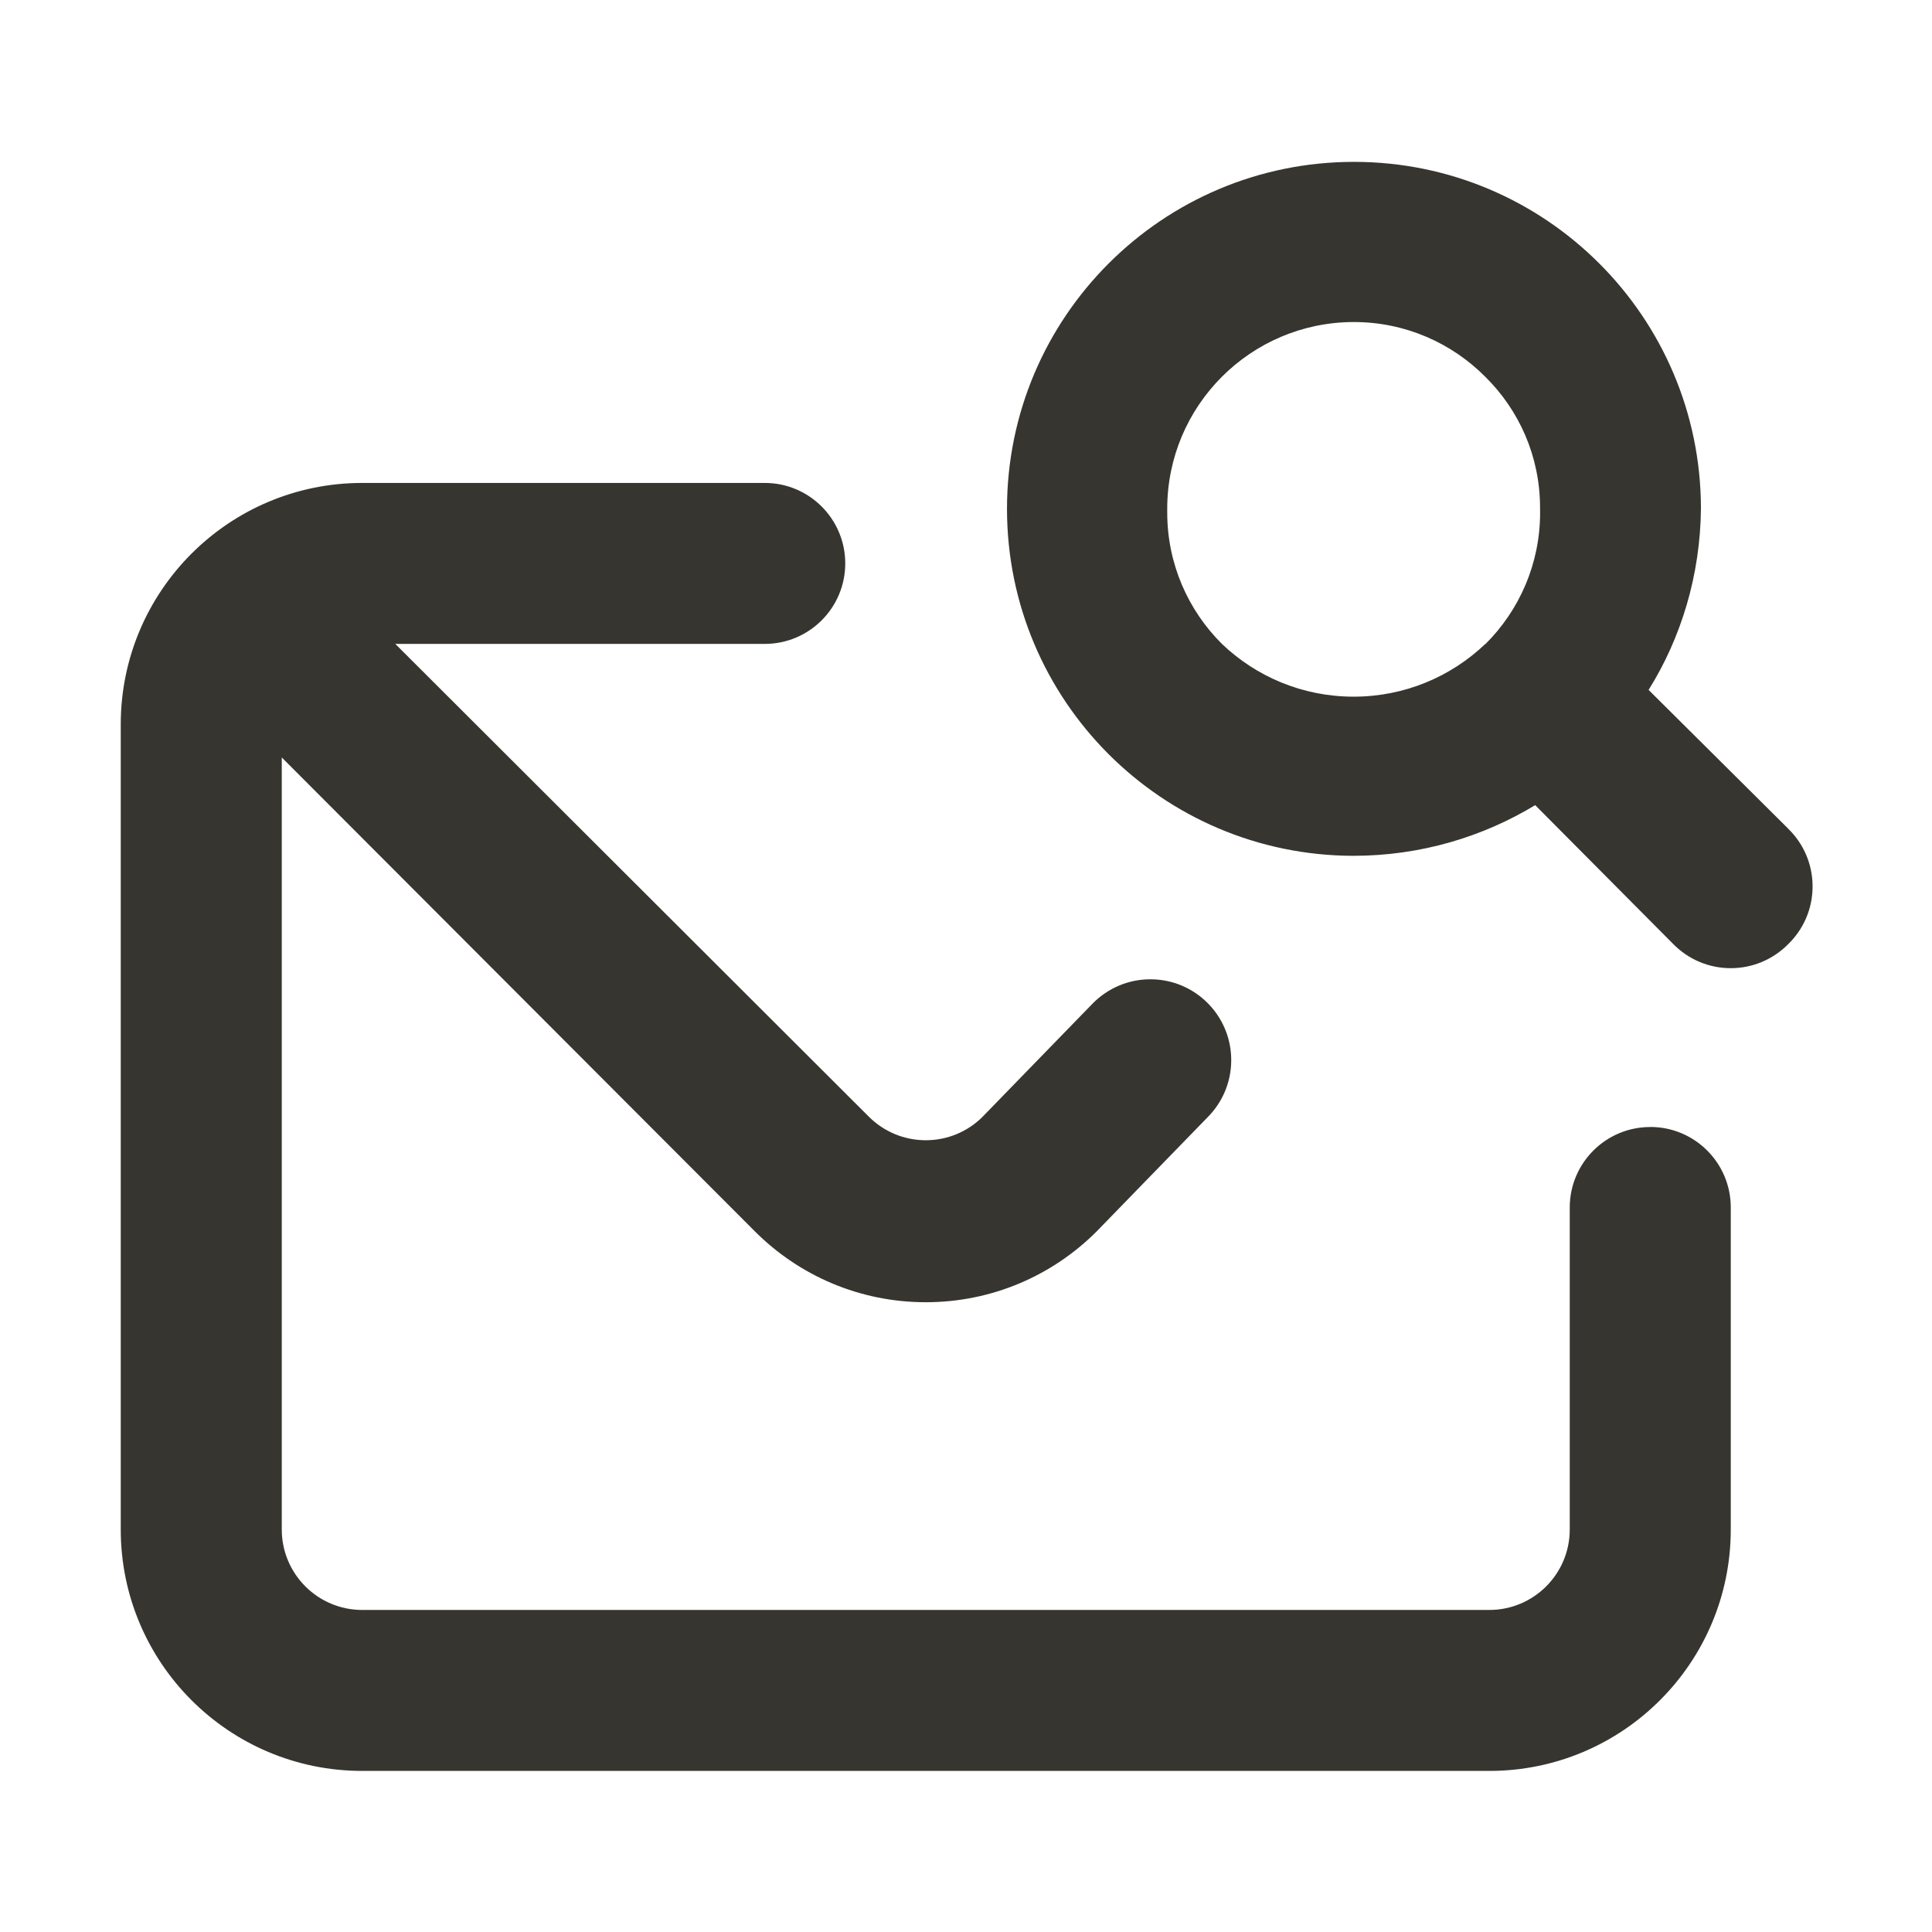 <!-- Generated by IcoMoon.io -->
<svg version="1.1" xmlns="http://www.w3.org/2000/svg" width="32" height="32" viewBox="0 0 32 32">
<title>ul-envelope-search</title>
<path fill="#37352f" d="M29.613 13.72l-2.307-2.293c0.536-0.857 0.858-1.897 0.867-3.011v-0.002c-0.008-3.168-2.578-5.733-5.747-5.733-3.174 0-5.747 2.573-5.747 5.747 0 3.169 2.565 5.739 5.733 5.747h0.001c1.114-0 2.154-0.313 3.039-0.854l-0.025 0.014 2.293 2.307c0.242 0.244 0.577 0.394 0.947 0.394s0.705-0.151 0.947-0.394l0-0c0.252-0.243 0.408-0.583 0.408-0.96s-0.156-0.717-0.408-0.96l-0-0zM24.6 10.667c-0.566 0.54-1.334 0.872-2.18 0.872s-1.614-0.332-2.181-0.874l0.001 0.001c-0.56-0.556-0.907-1.326-0.907-2.177 0-0.003 0-0.007 0-0.010v0.001c-0-0.016-0-0.035-0-0.053 0-1.704 1.378-3.086 3.080-3.093h0.001c0.003 0 0.006 0 0.010 0 0.851 0 1.621 0.347 2.177 0.907l0 0c0.56 0.552 0.907 1.318 0.907 2.166 0 0.003 0 0.005 0 0.008v-0c0.001 0.023 0.001 0.049 0.001 0.076 0 0.851-0.347 1.622-0.907 2.178l-0 0zM27.333 18.667c-0.736 0-1.333 0.597-1.333 1.333v0 5.333c0 0.736-0.597 1.333-1.333 1.333v0h-18.667c-0.736 0-1.333-0.597-1.333-1.333v0-12.787l7.84 7.853c0.724 0.723 1.723 1.17 2.827 1.17s2.103-0.447 2.827-1.17l-0 0 1.84-1.893c0.242-0.242 0.392-0.577 0.392-0.947 0-0.739-0.599-1.339-1.339-1.339-0.37 0-0.704 0.15-0.947 0.392v0l-1.84 1.893c-0.24 0.236-0.57 0.381-0.933 0.381s-0.693-0.145-0.934-0.381l0 0-7.853-7.84h6.12c0.736 0 1.333-0.597 1.333-1.333s-0.597-1.333-1.333-1.333v0h-6.667c-2.209 0-4 1.791-4 4v0 13.333c0 2.209 1.791 4 4 4v0h18.667c2.209 0 4-1.791 4-4v0-5.333c0-0.736-0.597-1.333-1.333-1.333v0z"></path>
</svg>
